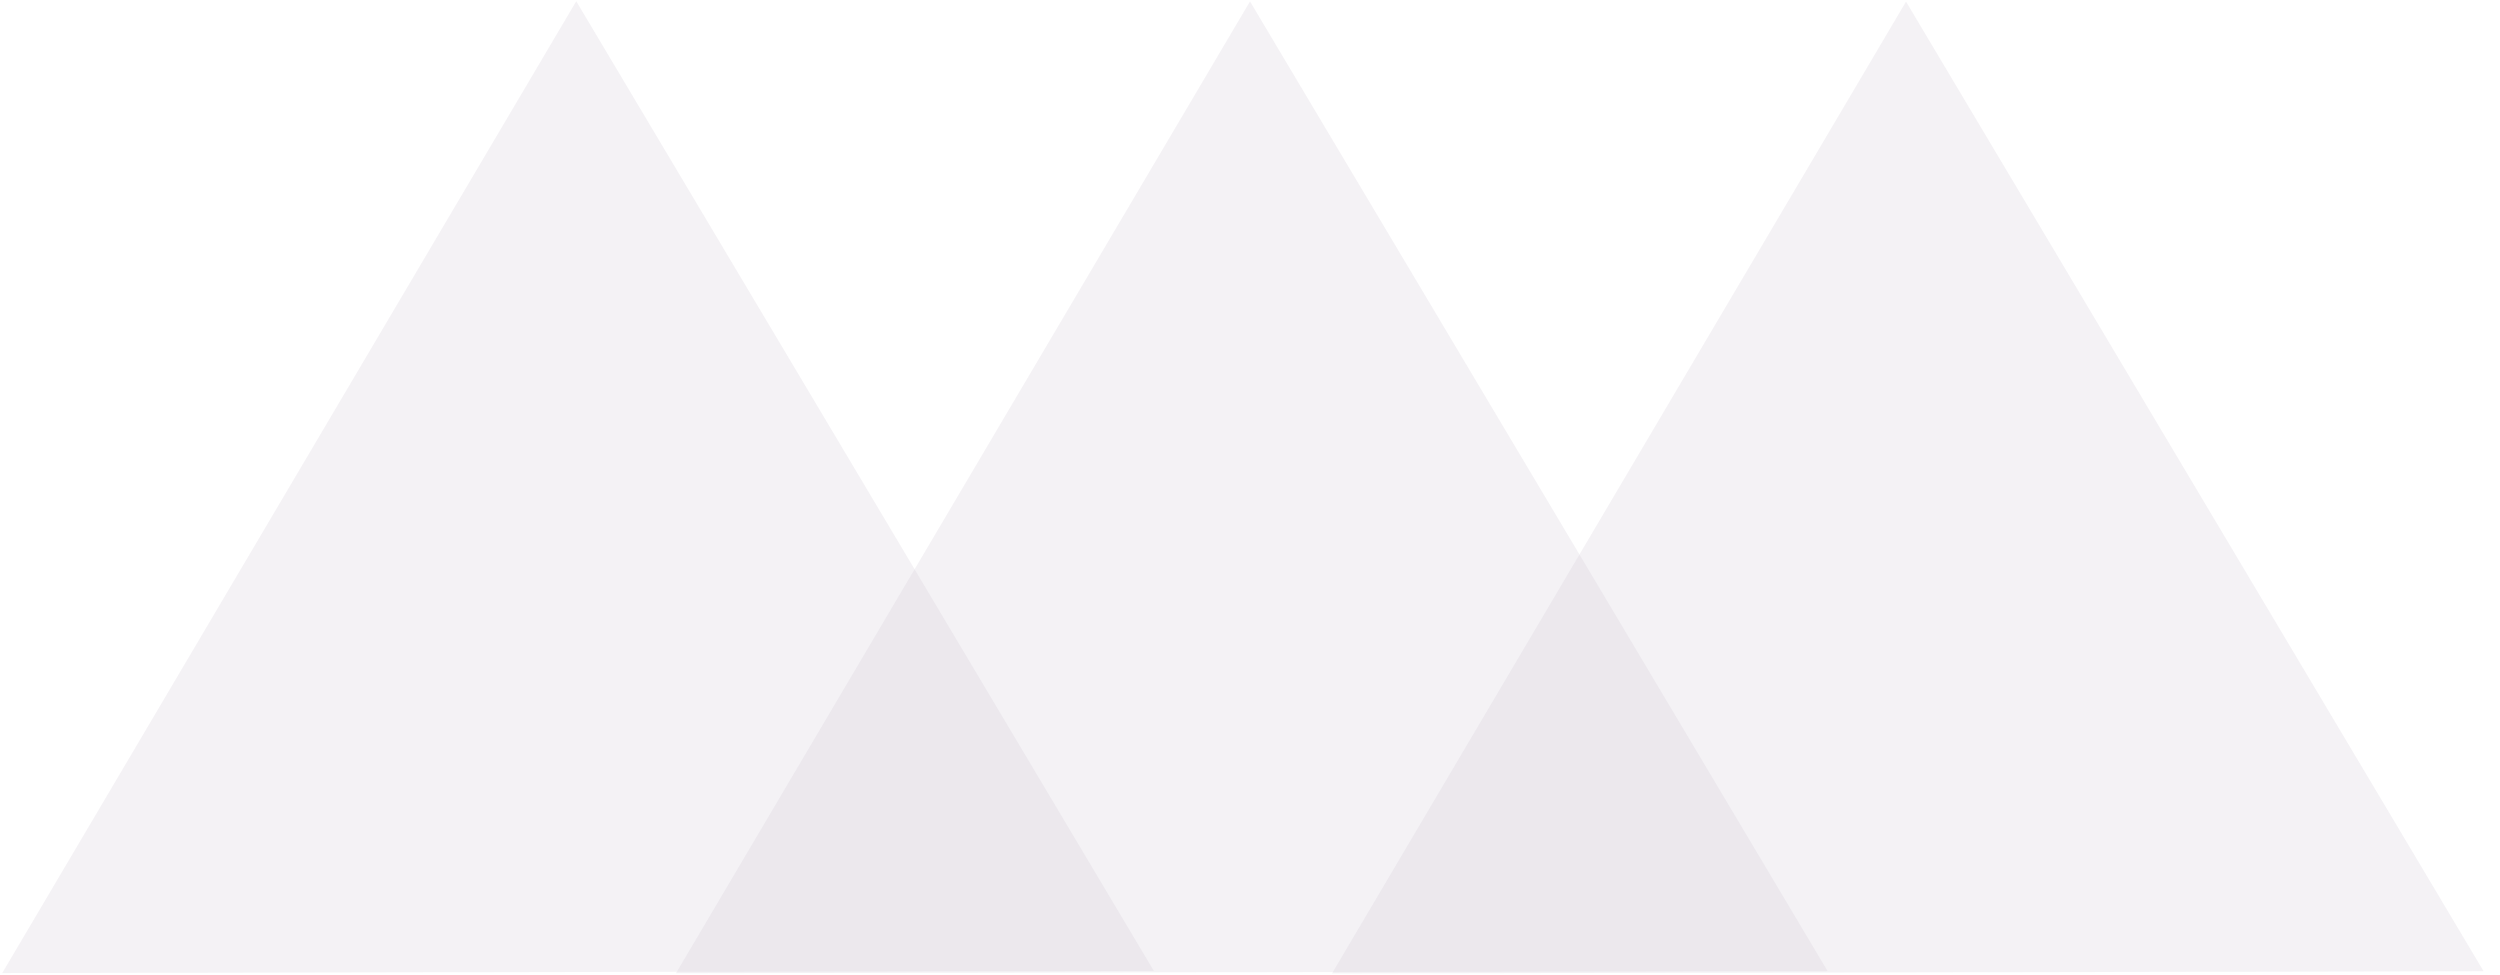 <svg width="141" height="55" viewBox="0 0 141 55" fill="none" xmlns="http://www.w3.org/2000/svg">
<path d="M32.5 0.07L65.077 54.759L0.126 54.88L32.5 0.07Z" fill="#CDC4D0" fill-opacity="0.23"/>
<path d="M70.5 0.08L103.077 54.77L38.126 54.89L70.5 0.08Z" fill="#CDC4D0" fill-opacity="0.23"/>
<path d="M107.5 0.091L140.077 54.78L75.126 54.901L107.5 0.091Z" fill="#CDC4D0" fill-opacity="0.23"/>
</svg>
